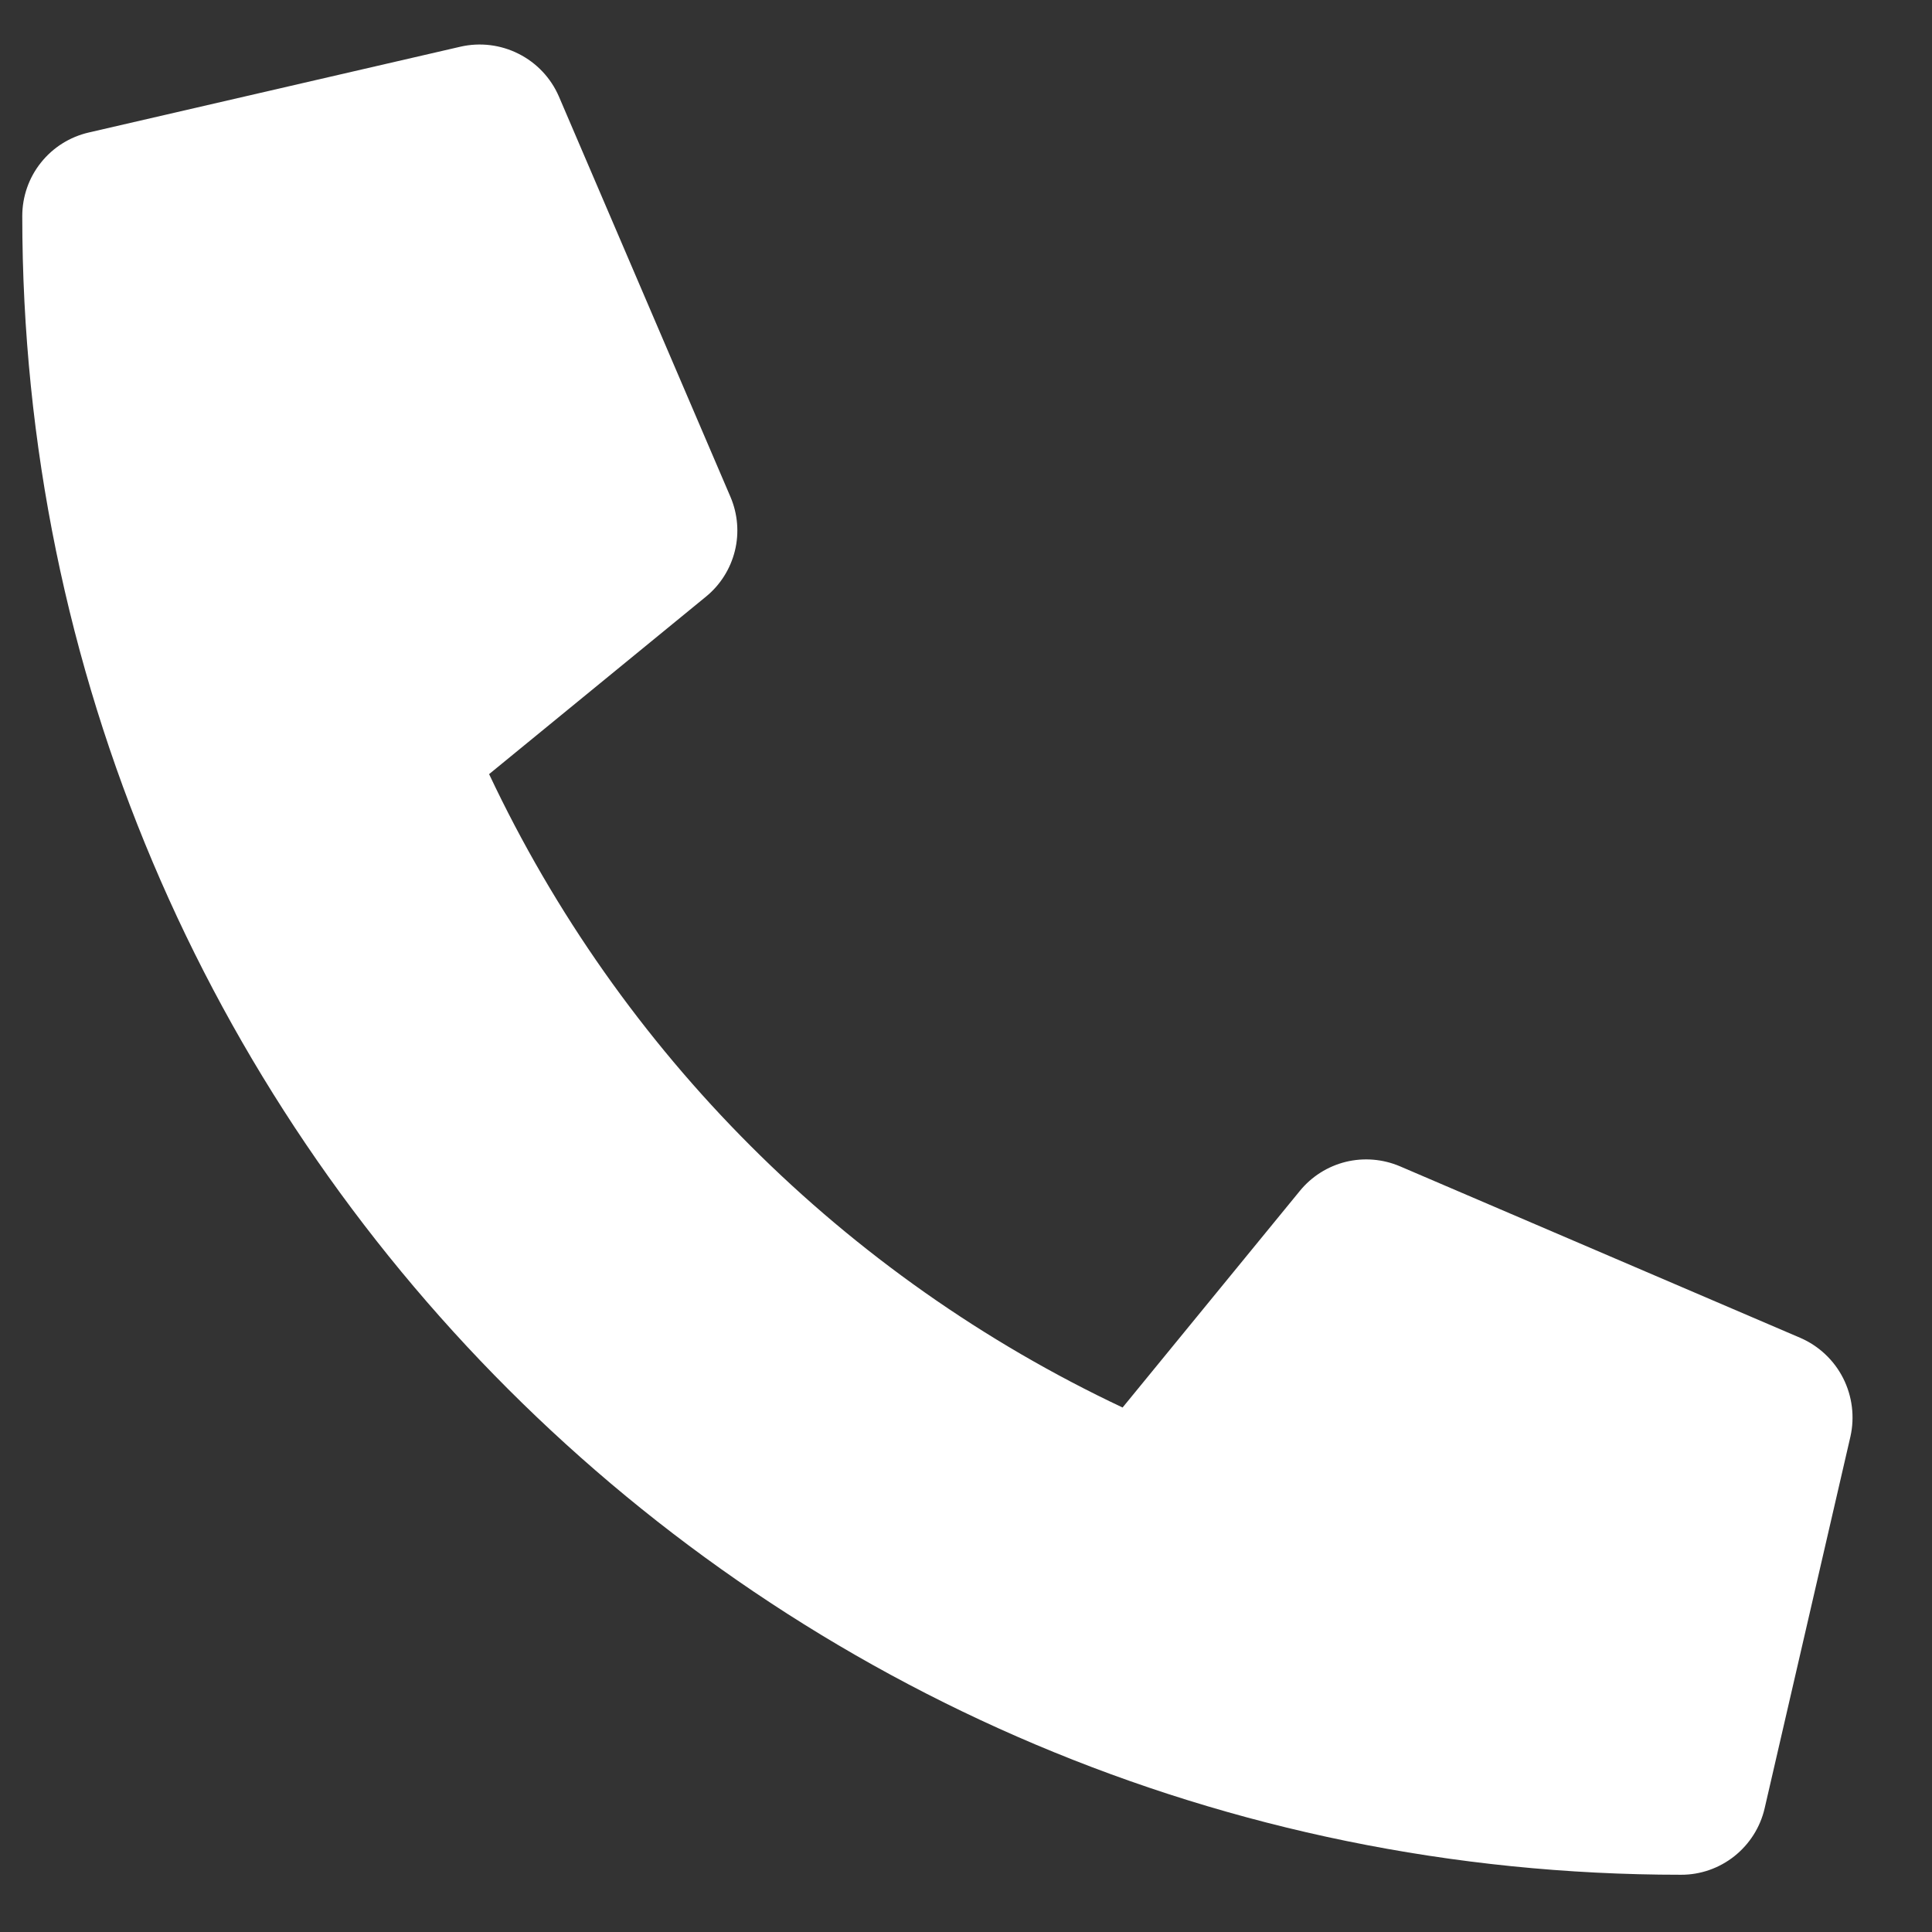 <svg width="19" height="19" viewBox="0 0 19 19" fill="none" xmlns="http://www.w3.org/2000/svg">
<rect x="0" y="0" width="19" height="19" fill="#333333" stroke="none"/>
<path d="M17.705 13.157L13.768 11.47C13.599 11.398 13.412 11.383 13.235 11.426C13.057 11.47 12.899 11.57 12.783 11.712L11.04 13.842C8.303 12.552 6.1 10.35 4.81 7.613L6.941 5.869C7.083 5.754 7.183 5.595 7.227 5.418C7.271 5.24 7.255 5.053 7.183 4.885L5.496 0.948C5.417 0.766 5.277 0.618 5.1 0.529C4.924 0.44 4.722 0.415 4.529 0.459L0.873 1.303C0.687 1.346 0.521 1.45 0.402 1.6C0.283 1.749 0.219 1.934 0.219 2.125C0.219 11.143 7.528 18.437 16.531 18.437C16.722 18.438 16.907 18.373 17.057 18.254C17.206 18.135 17.311 17.97 17.354 17.784L18.198 14.127C18.241 13.934 18.216 13.731 18.126 13.553C18.036 13.376 17.887 13.236 17.705 13.157Z" fill="white"/>
</svg>

